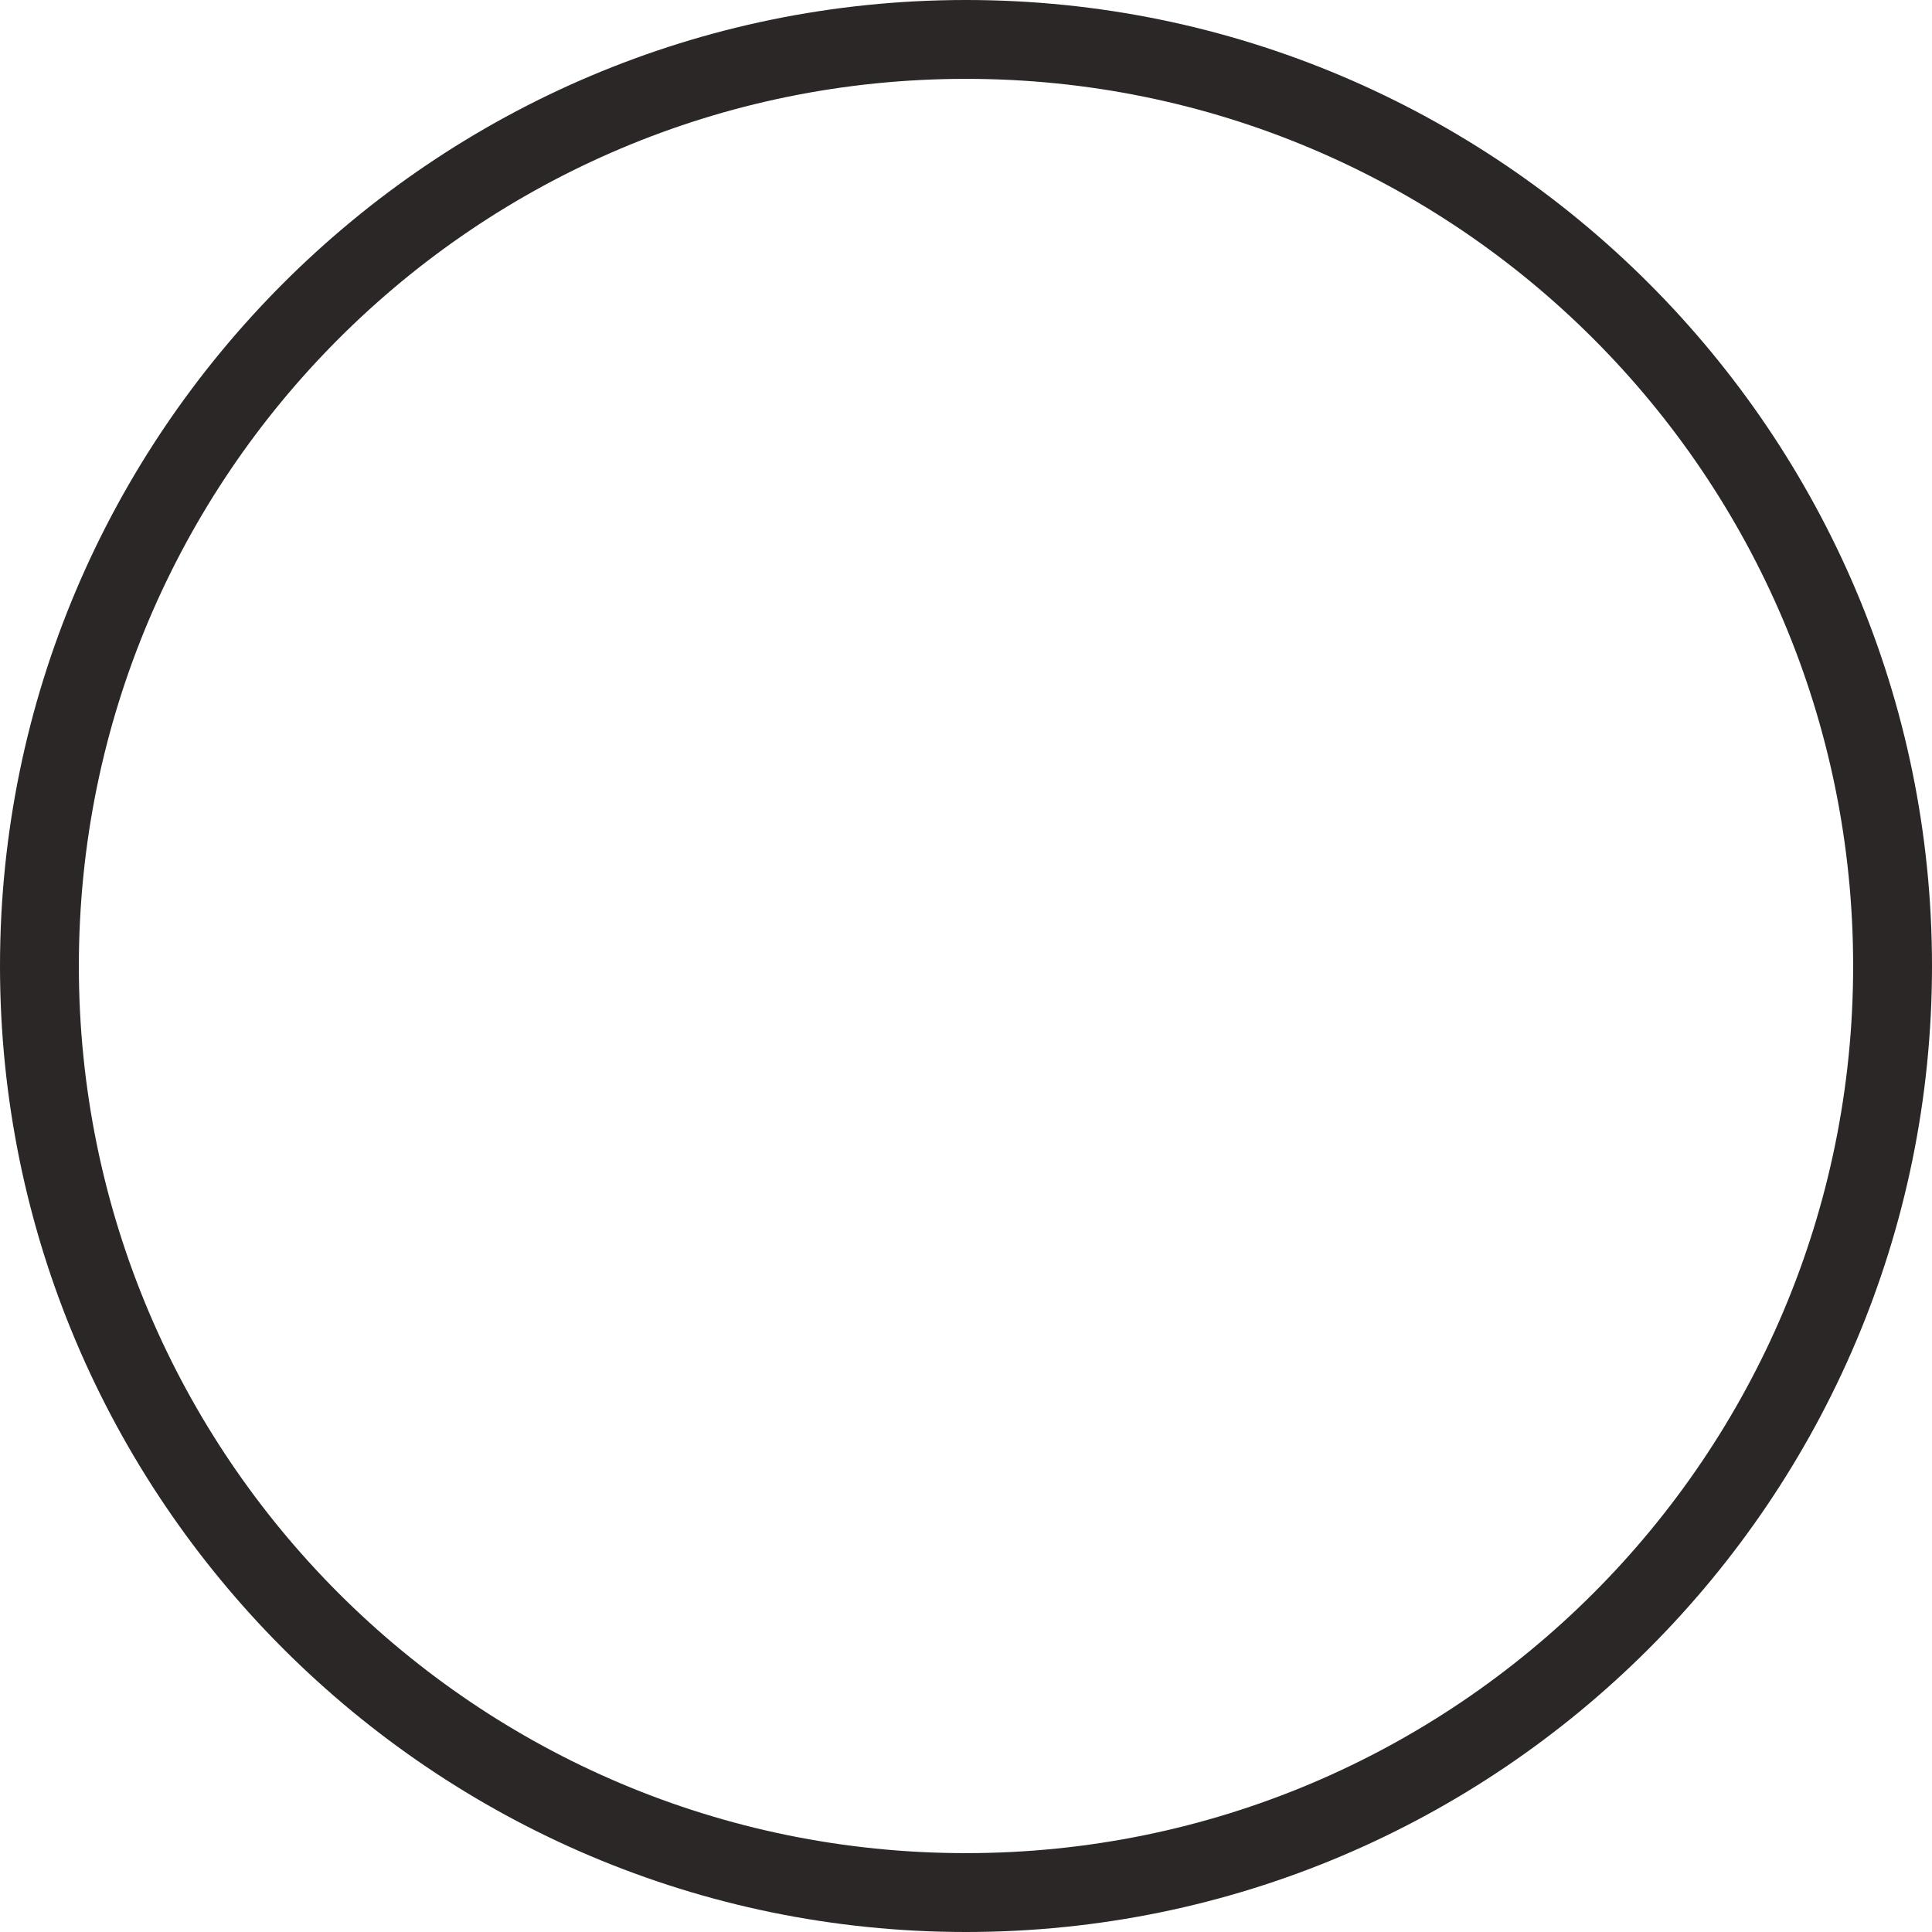 <svg version="1.1" id="图层_1" x="0px" y="0px" width="190px" height="190px" viewBox="0 0 190 190" enable-background="new 0 0 190 190" xml:space="preserve" xmlns="http://www.w3.org/2000/svg" xmlns:xlink="http://www.w3.org/1999/xlink" xmlns:xml="http://www.w3.org/XML/1998/namespace">
  <path fill="#2B2726" d="M95,7.755c48.184,0,87.245,39.061,87.245,87.245c0,48.185-39.062,87.244-87.245,87.244
	S7.755,143.185,7.755,95C7.755,46.816,46.816,7.755,95,7.755 M95,0C42.617,0,0,42.617,0,95s42.617,95,95,95
	c52.384,0,95-42.617,95-95S147.384,0,95,0L95,0z" class="color c1"/>
</svg>